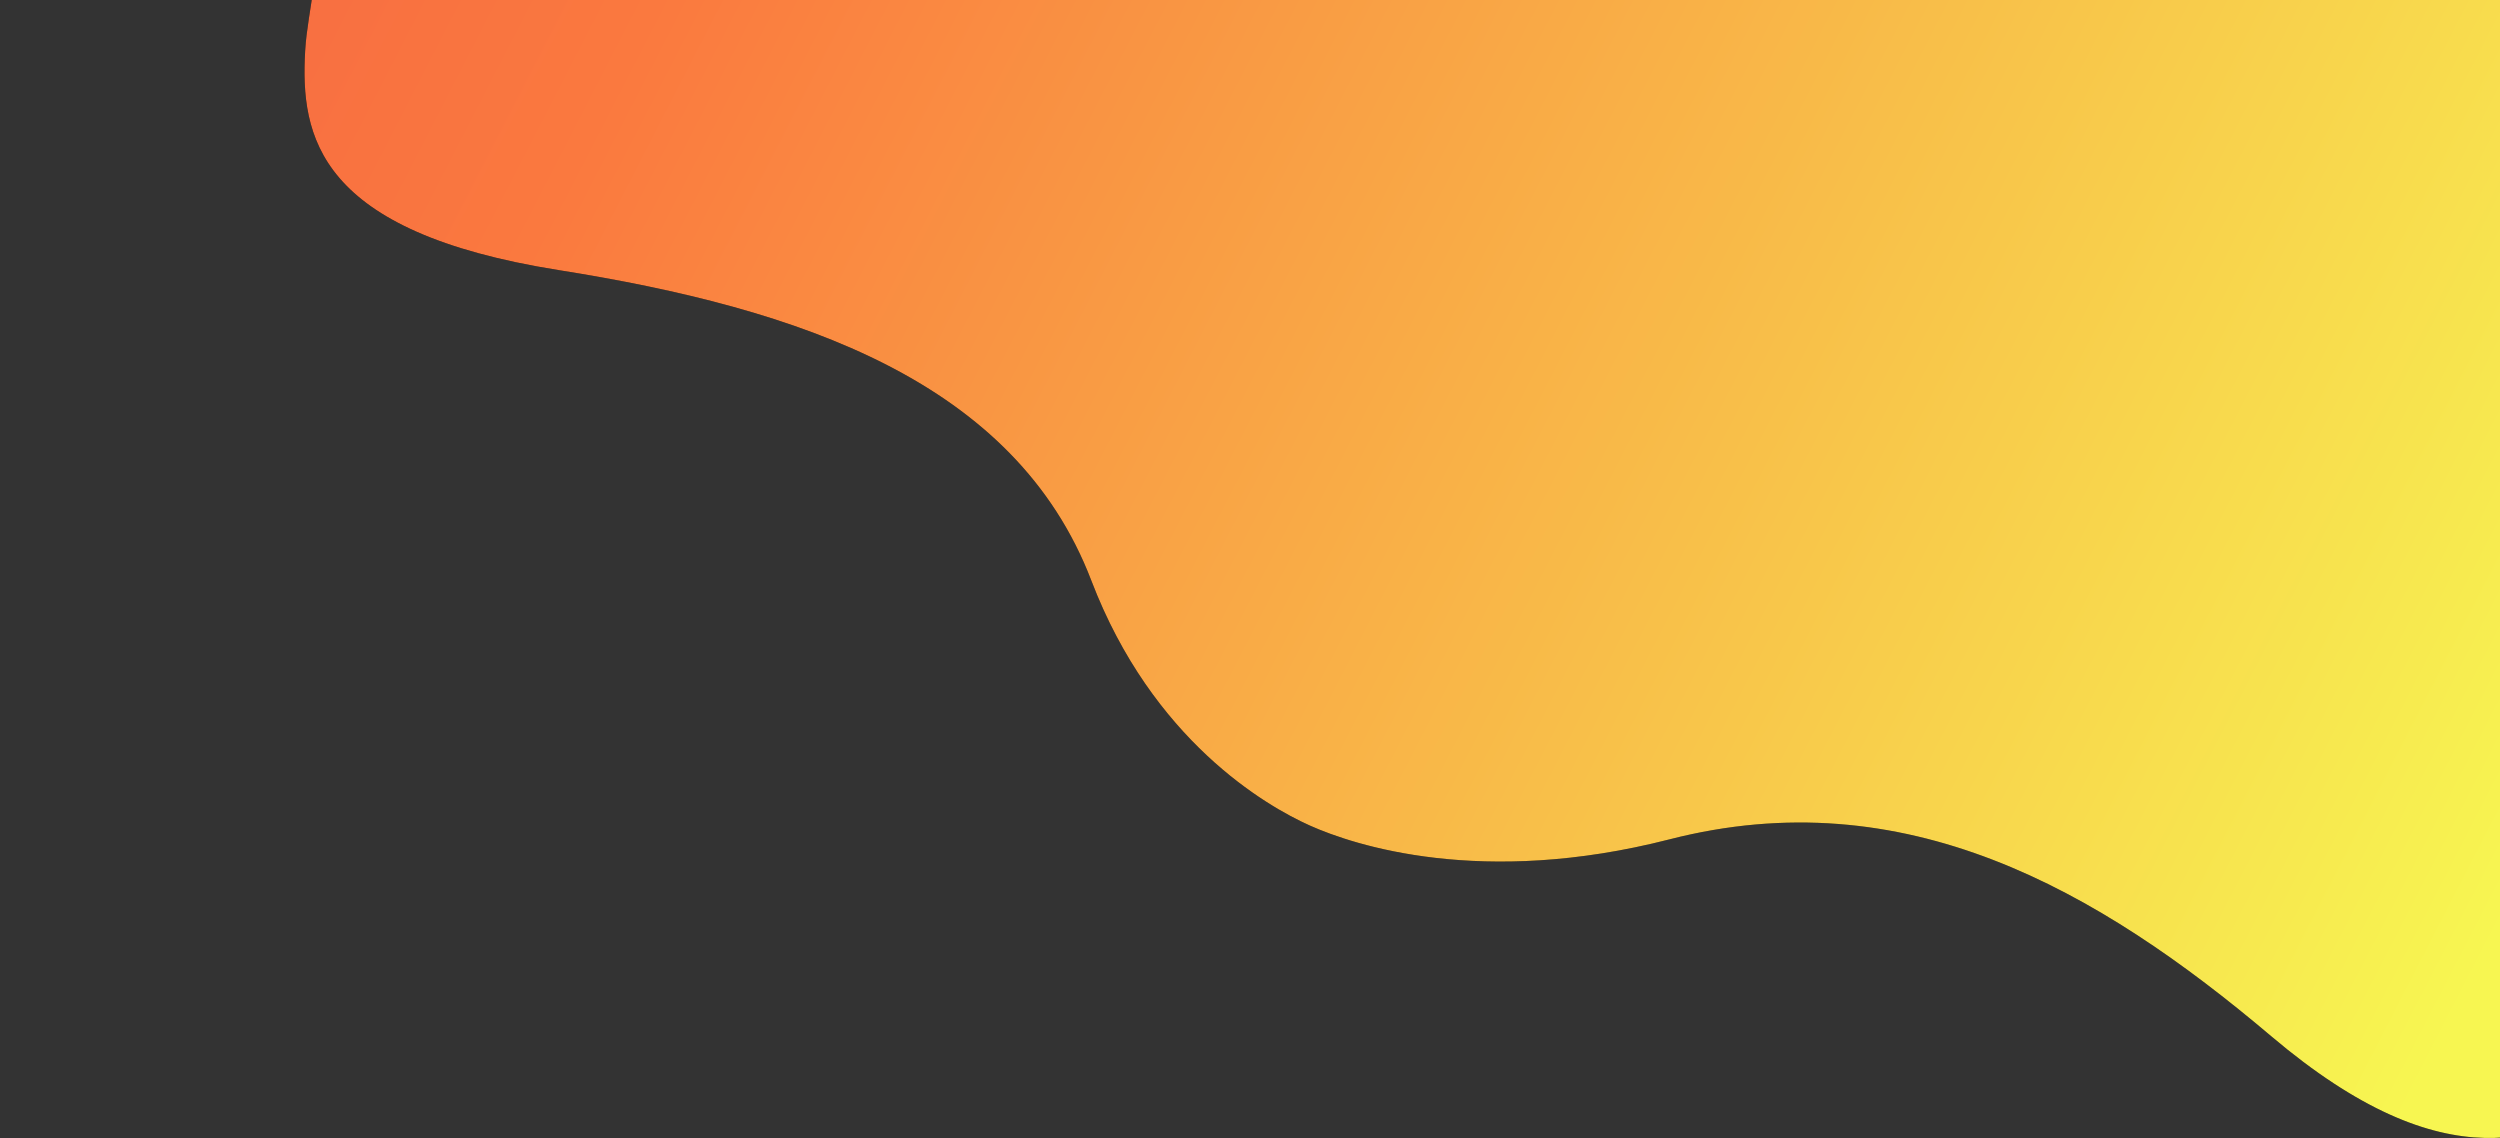 <svg width="1401" height="638" viewBox="0 0 1401 638" fill="none" xmlns="http://www.w3.org/2000/svg">
<rect x="0" y="0" width="1401" height="638" fill="#333333" stroke="none"/>
<path d="M78.653 -140.119C-23.67 -199.784 -4.461 -279.512 17.933 -311.918L325.184 -815.025L2193.1 20.713L1885.85 523.82C1867.55 558.056 1802.03 617.065 1686.39 579.209C1541.83 531.89 1516.38 581.247 1471.93 610.534C1427.48 639.821 1370.76 663.617 1272.9 580.782C1175.03 497.946 1067.14 436.656 935.606 470.37C830.378 497.341 758.874 473.738 734.063 462.636C709.251 451.535 645.795 414.755 611.604 325.406C568.866 213.719 448.485 172.876 313.163 151.381C177.841 129.887 168.291 76.439 171.014 28.482C173.737 -19.475 206.556 -65.537 78.653 -140.119Z" fill="black"/>
<path d="M78.653 -140.119C-23.67 -199.784 -4.461 -279.512 17.933 -311.918L325.184 -815.025L2193.1 20.713L1885.85 523.82C1867.55 558.056 1802.03 617.065 1686.39 579.209C1541.83 531.89 1516.38 581.247 1471.93 610.534C1427.48 639.821 1370.76 663.617 1272.9 580.782C1175.03 497.946 1067.14 436.656 935.606 470.37C830.378 497.341 758.874 473.738 734.063 462.636C709.251 451.535 645.795 414.755 611.604 325.406C568.866 213.719 448.485 172.876 313.163 151.381C177.841 129.887 168.291 76.439 171.014 28.482C173.737 -19.475 206.556 -65.537 78.653 -140.119Z" fill="url(#paint0_linear_272_1615)"/>
<defs>
<linearGradient id="paint0_linear_272_1615" x1="-789.755" y1="-327.37" x2="1288.03" y2="741.839" gradientUnits="userSpaceOnUse">
<stop stop-color="#ED374D"/>
<stop offset="0.505" stop-color="#FA793F"/>
<stop offset="1" stop-color="#F7F651"/>
</linearGradient>
</defs>
</svg>

